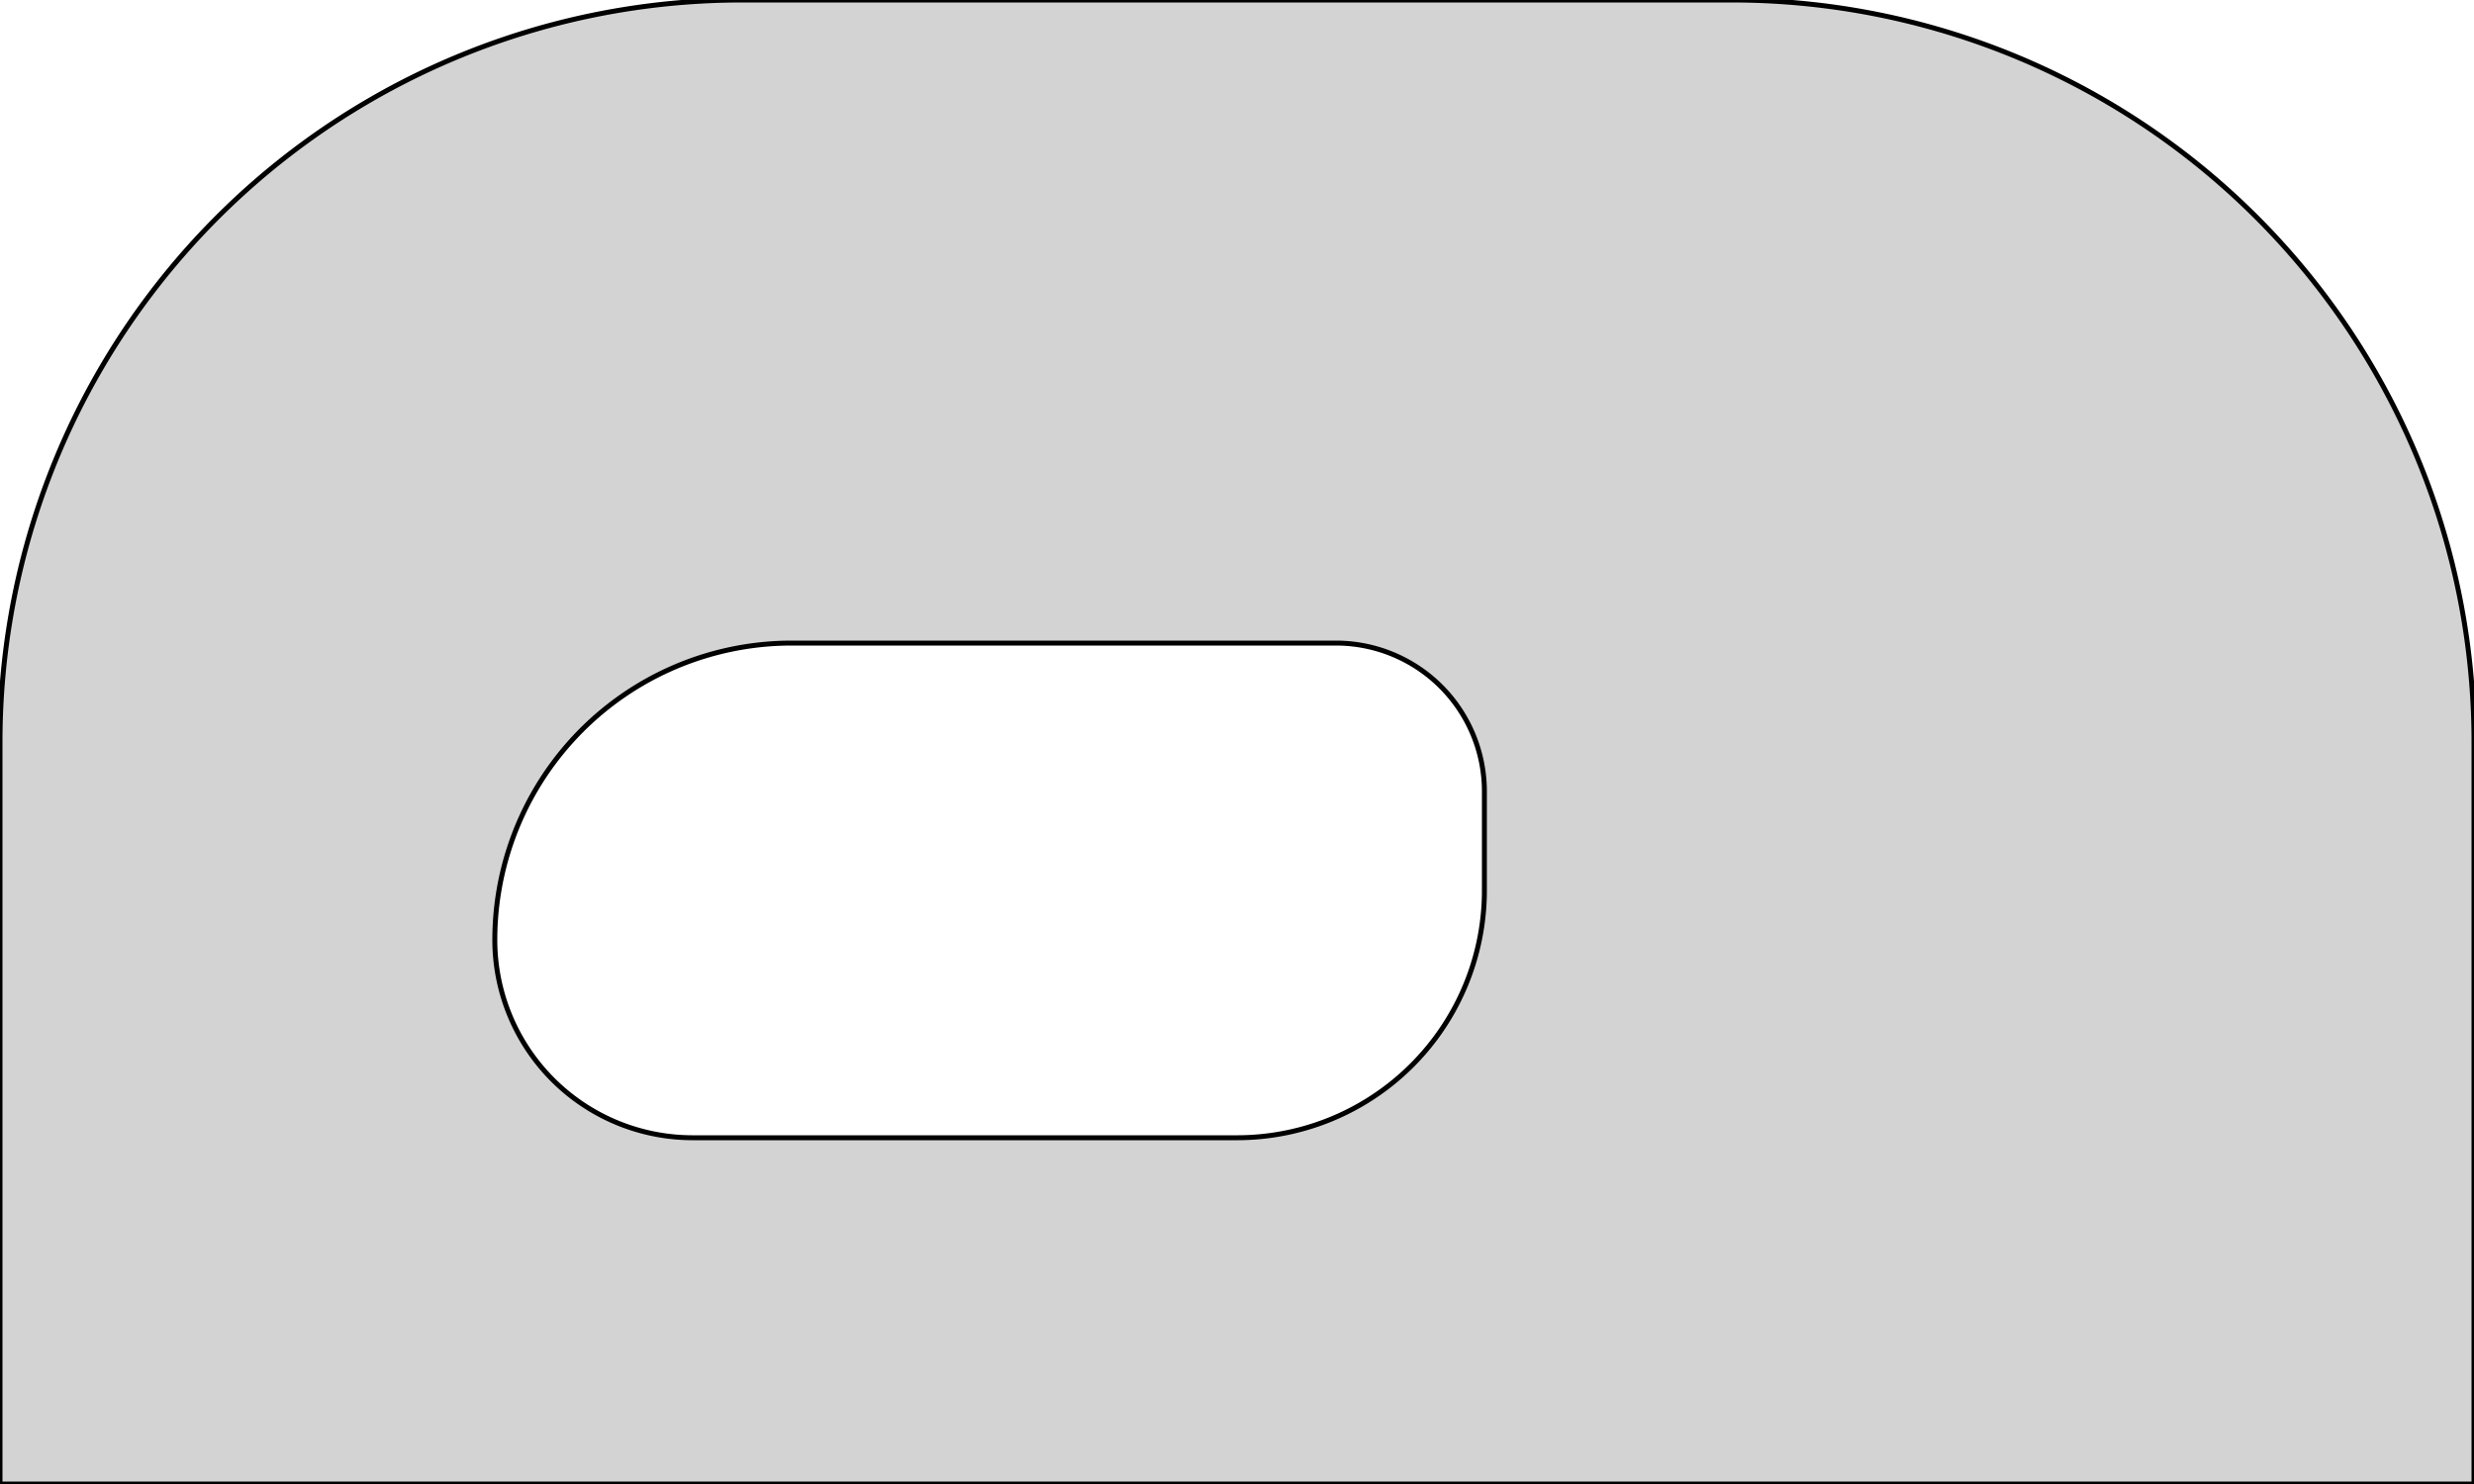 <?xml version="1.0" standalone="no"?>
<!DOCTYPE svg PUBLIC "-//W3C//DTD SVG 1.1//EN" "http://www.w3.org/Graphics/SVG/1.1/DTD/svg11.dtd">
<svg width="250mm" height="150mm" viewBox="0 -150 250 150" xmlns="http://www.w3.org/2000/svg" version="1.1">
<title>OpenSCAD Model</title>
<path d="
M 0,-0 L 250,-0 L 250,-75 L 249.998,-75.548 L 249.996,-75.775 L 249.994,-75.949
 L 249.992,-76.095 L 249.99,-76.225 L 249.988,-76.342 L 249.986,-76.449 L 249.984,-76.549 L 249.982,-76.643
 L 249.98,-76.732 L 249.978,-76.817 L 249.976,-76.897 L 249.974,-76.975 L 249.972,-77.049 L 249.97,-77.121
 L 249.968,-77.191 L 249.966,-77.258 L 249.964,-77.323 L 249.962,-77.387 L 249.96,-77.449 L 249.958,-77.51
 L 249.956,-77.569 L 249.954,-77.626 L 249.95,-77.738 L 249.946,-77.846 L 249.942,-77.949 L 249.938,-78.049
 L 249.934,-78.146 L 249.93,-78.24 L 249.926,-78.331 L 249.922,-78.42 L 249.918,-78.506 L 249.912,-78.632
 L 249.906,-78.754 L 249.9,-78.872 L 249.894,-78.986 L 249.89,-79.061 L 249.884,-79.17 L 249.878,-79.276
 L 249.872,-79.38 L 249.866,-79.481 L 249.862,-79.548 L 249.854,-79.677 L 249.846,-79.804 L 249.838,-79.927
 L 249.834,-79.987 L 249.824,-80.135 L 249.816,-80.25 L 249.806,-80.391 L 249.796,-80.528 L 249.786,-80.662
 L 249.778,-80.766 L 249.766,-80.92 L 249.754,-81.07 L 249.74,-81.24 L 249.728,-81.382 L 249.714,-81.543
 L 249.7,-81.701 L 249.684,-81.877 L 249.67,-82.028 L 249.652,-82.217 L 249.64,-82.34 L 249.622,-82.52
 L 249.612,-82.619 L 249.592,-82.812 L 249.57,-83.02 L 249.556,-83.149 L 249.532,-83.365 L 249.508,-83.577
 L 249.484,-83.783 L 249.474,-83.867 L 249.448,-84.083 L 249.42,-84.309 L 249.392,-84.531 L 249.362,-84.762
 L 249.334,-84.973 L 249.306,-85.179 L 249.278,-85.382 L 249.254,-85.552 L 249.224,-85.761 L 249.202,-85.912
 L 249.18,-86.06 L 249.16,-86.194 L 249.14,-86.325 L 249.112,-86.507 L 249.088,-86.66 L 249.062,-86.825
 L 249.034,-86.999 L 249.01,-87.146 L 248.986,-87.291 L 248.952,-87.494 L 248.934,-87.6 L 248.906,-87.763
 L 248.874,-87.947 L 248.846,-88.106 L 248.818,-88.263 L 248.79,-88.418 L 248.764,-88.56 L 248.732,-88.733
 L 248.7,-88.904 L 248.674,-89.041 L 248.64,-89.218 L 248.612,-89.362 L 248.584,-89.505 L 248.556,-89.646
 L 248.514,-89.856 L 248.478,-90.033 L 248.446,-90.188 L 248.416,-90.333 L 248.39,-90.457 L 248.344,-90.674
 L 248.314,-90.813 L 248.286,-90.942 L 248.25,-91.107 L 248.202,-91.324 L 248.178,-91.431 L 248.14,-91.599
 L 248.102,-91.766 L 248.07,-91.905 L 248.036,-92.051 L 248,-92.205 L 247.96,-92.374 L 247.932,-92.491
 L 247.902,-92.615 L 247.862,-92.78 L 247.826,-92.927 L 247.778,-93.121 L 247.736,-93.289 L 247.704,-93.415
 L 247.652,-93.62 L 247.618,-93.752 L 247.584,-93.883 L 247.544,-94.036 L 247.506,-94.18 L 247.468,-94.323
 L 247.426,-94.48 L 247.376,-94.665 L 247.334,-94.819 L 247.278,-95.022 L 247.238,-95.166 L 247.204,-95.287
 L 247.158,-95.451 L 247.11,-95.619 L 247.074,-95.745 L 247,-96 L 246.934,-96.225 L 246.898,-96.347
 L 246.862,-96.468 L 246.83,-96.574 L 246.804,-96.661 L 246.76,-96.806 L 246.718,-96.944 L 246.658,-97.139
 L 246.584,-97.377 L 246.54,-97.517 L 246.5,-97.644 L 246.46,-97.77 L 246.418,-97.901 L 246.362,-98.075
 L 246.278,-98.333 L 246.222,-98.504 L 246.14,-98.751 L 246.084,-98.918 L 246.028,-99.084 L 245.986,-99.207
 L 245.928,-99.377 L 245.844,-99.62 L 245.778,-99.809 L 245.696,-100.041 L 245.638,-100.205 L 245.596,-100.322
 L 245.548,-100.455 L 245.482,-100.638 L 245.434,-100.769 L 245.388,-100.895 L 245.316,-101.089 L 245.244,-101.283
 L 245.168,-101.485 L 245.094,-101.68 L 245.01,-101.9 L 244.932,-102.102 L 244.862,-102.282 L 244.826,-102.374
 L 244.766,-102.526 L 244.712,-102.663 L 244.652,-102.814 L 244.594,-102.958 L 244.506,-103.177 L 244.442,-103.334
 L 244.382,-103.48 L 244.306,-103.665 L 244.222,-103.867 L 244.156,-104.025 L 244.056,-104.262 L 244.022,-104.342
 L 243.974,-104.455 L 243.914,-104.595 L 243.842,-104.762 L 243.774,-104.919 L 243.66,-105.18 L 243.582,-105.356
 L 243.474,-105.599 L 243.418,-105.724 L 243.354,-105.866 L 243.27,-106.052 L 243.188,-106.231 L 243.102,-106.418
 L 243.026,-106.583 L 242.936,-106.776 L 242.848,-106.963 L 242.804,-107.056 L 242.71,-107.255 L 242.624,-107.434
 L 242.526,-107.638 L 242.432,-107.832 L 242.384,-107.93 L 242.332,-108.036 L 242.238,-108.227 L 242.138,-108.429
 L 242.082,-108.541 L 241.982,-108.74 L 241.878,-108.946 L 241.82,-109.06 L 241.768,-109.162 L 241.716,-109.263
 L 241.658,-109.376 L 241.606,-109.477 L 241.55,-109.585 L 241.496,-109.688 L 241.434,-109.807 L 241.38,-109.91
 L 241.322,-110.02 L 241.224,-110.205 L 241.138,-110.366 L 241.024,-110.579 L 240.908,-110.793 L 240.832,-110.933
 L 240.772,-111.042 L 240.652,-111.26 L 240.528,-111.484 L 240.444,-111.634 L 240.376,-111.756 L 240.304,-111.883
 L 240.178,-112.106 L 240.104,-112.235 L 239.968,-112.472 L 239.862,-112.655 L 239.744,-112.858 L 239.666,-112.991
 L 239.526,-113.228 L 239.444,-113.366 L 239.306,-113.597 L 239.21,-113.757 L 239.13,-113.889 L 239.048,-114.024
 L 238.968,-114.155 L 238.886,-114.288 L 238.804,-114.421 L 238.718,-114.56 L 238.584,-114.775 L 238.466,-114.963
 L 238.334,-115.172 L 238.206,-115.373 L 238.108,-115.526 L 238.024,-115.657 L 237.934,-115.796 L 237.844,-115.934
 L 237.738,-116.097 L 237.572,-116.349 L 237.458,-116.521 L 237.35,-116.683 L 237.248,-116.835 L 237.164,-116.96
 L 237.054,-117.122 L 236.944,-117.284 L 236.858,-117.41 L 236.744,-117.576 L 236.638,-117.729 L 236.526,-117.89
 L 236.43,-118.027 L 236.324,-118.178 L 236.214,-118.334 L 236.106,-118.486 L 235.994,-118.643 L 235.874,-118.81
 L 235.768,-118.957 L 235.656,-119.112 L 235.522,-119.295 L 235.414,-119.443 L 235.276,-119.63 L 235.158,-119.789
 L 235.048,-119.936 L 234.862,-120.183 L 234.678,-120.426 L 234.542,-120.604 L 234.406,-120.781 L 234.288,-120.934
 L 234.152,-121.109 L 234.022,-121.275 L 233.884,-121.451 L 233.742,-121.63 L 233.61,-121.796 L 233.462,-121.981
 L 233.328,-122.147 L 233.184,-122.325 L 233.048,-122.491 L 232.898,-122.674 L 232.74,-122.865 L 232.6,-123.034
 L 232.434,-123.232 L 232.298,-123.394 L 232.134,-123.587 L 231.99,-123.756 L 231.83,-123.942 L 231.676,-124.121
 L 231.492,-124.332 L 231.32,-124.528 L 231.158,-124.712 L 231.012,-124.876 L 230.842,-125.067 L 230.658,-125.271
 L 230.492,-125.454 L 230.324,-125.638 L 230.132,-125.847 L 229.968,-126.025 L 229.766,-126.241 L 229.596,-126.423
 L 229.412,-126.617 L 229.232,-126.806 L 229.044,-127.002 L 228.85,-127.203 L 228.66,-127.399 L 228.458,-127.605
 L 228.27,-127.795 L 228.114,-127.952 L 227.974,-128.092 L 227.826,-128.239 L 227.65,-128.413 L 227.438,-128.621
 L 227.24,-128.814 L 227.022,-129.025 L 226.8,-129.238 L 226.592,-129.436 L 226.378,-129.638 L 226.13,-129.87
 L 225.914,-130.071 L 225.688,-130.279 L 225.468,-130.48 L 225.216,-130.708 L 224.998,-130.903 L 224.784,-131.094
 L 224.54,-131.31 L 224.29,-131.529 L 224.034,-131.751 L 223.77,-131.978 L 223.518,-132.193 L 223.274,-132.399
 L 223.012,-132.618 L 222.74,-132.844 L 222.488,-133.051 L 222.214,-133.274 L 221.952,-133.485 L 221.686,-133.698
 L 221.404,-133.921 L 221.15,-134.12 L 221.028,-134.215 L 220.804,-134.388 L 220.562,-134.574 L 220.274,-134.794
 L 219.966,-135.025 L 219.676,-135.242 L 219.386,-135.456 L 219.108,-135.659 L 218.796,-135.884 L 218.492,-136.102
 L 218.186,-136.319 L 217.854,-136.551 L 217.546,-136.764 L 217.234,-136.978 L 216.906,-137.2 L 216.572,-137.424
 L 216.238,-137.645 L 215.916,-137.856 L 215.778,-137.946 L 215.526,-138.108 L 215.238,-138.292 L 214.88,-138.518
 L 214.75,-138.6 L 214.492,-138.76 L 214.178,-138.954 L 213.818,-139.173 L 213.46,-139.388 L 213.108,-139.597
 L 212.714,-139.828 L 212.36,-140.033 L 212.224,-140.11 L 211.94,-140.272 L 211.6,-140.463 L 211.218,-140.675
 L 210.832,-140.887 L 210.444,-141.096 L 210.062,-141.3 L 209.658,-141.512 L 209.264,-141.716 L 208.846,-141.929
 L 208.436,-142.134 L 208.02,-142.34 L 207.62,-142.535 L 207.184,-142.744 L 206.838,-142.907 L 206.666,-142.987
 L 206.3,-143.157 L 205.906,-143.336 L 205.504,-143.516 L 205.384,-143.57 L 205.054,-143.715 L 204.944,-143.763
 L 204.596,-143.914 L 204.158,-144.1 L 204.054,-144.144 L 203.718,-144.284 L 203.582,-144.34 L 203.256,-144.474
 L 202.874,-144.628 L 202.71,-144.693 L 202.324,-144.846 L 201.88,-145.018 L 201.772,-145.059 L 201.414,-145.195
 L 201.276,-145.247 L 200.884,-145.392 L 200.46,-145.546 L 200.358,-145.583 L 199.994,-145.713 L 199.86,-145.76
 L 199.514,-145.881 L 199.36,-145.934 L 198.99,-146.06 L 198.56,-146.203 L 198.416,-146.251 L 198.042,-146.373
 L 197.912,-146.415 L 197.538,-146.533 L 197.088,-146.674 L 196.916,-146.726 L 196.538,-146.841 L 196.116,-146.966
 L 195.916,-147.024 L 195.516,-147.139 L 195.414,-147.168 L 195.026,-147.277 L 194.888,-147.315 L 194.516,-147.416
 L 194.36,-147.458 L 193.99,-147.556 L 193.554,-147.669 L 193.36,-147.718 L 192.942,-147.822 L 192.804,-147.856
 L 192.404,-147.953 L 191.984,-148.052 L 191.792,-148.096 L 191.352,-148.196 L 191.222,-148.225 L 190.828,-148.311
 L 190.694,-148.34 L 190.298,-148.423 L 190.166,-148.451 L 189.764,-148.532 L 189.61,-148.563 L 189.208,-148.642
 L 188.76,-148.727 L 188.554,-148.765 L 188.126,-148.842 L 187.972,-148.87 L 187.576,-148.938 L 187.444,-148.96
 L 187.026,-149.03 L 186.888,-149.052 L 186.484,-149.116 L 186.332,-149.139 L 185.908,-149.203 L 185.804,-149.218
 L 185.374,-149.279 L 185.248,-149.297 L 184.812,-149.355 L 184.666,-149.375 L 184.256,-149.427 L 184.11,-149.445
 L 183.69,-149.495 L 183.554,-149.511 L 183.146,-149.556 L 182.998,-149.572 L 182.57,-149.617 L 182.416,-149.632
 L 182.018,-149.671 L 181.86,-149.686 L 181.442,-149.723 L 181.304,-149.735 L 180.872,-149.77 L 180.722,-149.781
 L 180.292,-149.813 L 180.166,-149.822 L 179.746,-149.85 L 179.61,-149.858 L 179.154,-149.885 L 179.026,-149.892
 L 178.596,-149.914 L 178.444,-149.921 L 178.024,-149.939 L 177.888,-149.944 L 177.462,-149.96 L 177.304,-149.965
 L 176.876,-149.977 L 176.77,-149.979 L 176.324,-149.988 L 176.194,-149.99 L 175.738,-149.996 L 175.262,-150
 L 175.066,-150 L 175,-150 L 74.69,-149.999 L 74.496,-149.998 L 74.042,-149.994 L 73.906,-149.992
 L 73.458,-149.984 L 73.304,-149.981 L 72.886,-149.97 L 72.766,-149.967 L 72.326,-149.952 L 72.188,-149.947
 L 71.736,-149.929 L 71.582,-149.922 L 71.182,-149.903 L 71.026,-149.895 L 70.594,-149.87 L 70.472,-149.863
 L 70.05,-149.836 L 69.888,-149.826 L 69.462,-149.795 L 69.304,-149.783 L 68.898,-149.751 L 68.77,-149.741
 L 68.322,-149.702 L 68.19,-149.69 L 67.772,-149.651 L 67.63,-149.637 L 67.202,-149.594 L 67.054,-149.578
 L 66.628,-149.531 L 66.498,-149.517 L 66.08,-149.468 L 65.944,-149.451 L 65.526,-149.399 L 65.408,-149.384
 L 64.96,-149.325 L 64.804,-149.304 L 64.41,-149.249 L 64.276,-149.229 L 63.844,-149.166 L 63.694,-149.143
 L 63.296,-149.081 L 63.166,-149.06 L 62.746,-148.992 L 62.61,-148.969 L 62.208,-148.901 L 62.054,-148.874
 L 61.654,-148.803 L 61.498,-148.775 L 61.124,-148.705 L 60.972,-148.676 L 60.578,-148.6 L 60.442,-148.574
 L 60.034,-148.492 L 59.91,-148.466 L 59.498,-148.38 L 59.36,-148.351 L 58.962,-148.265 L 58.832,-148.237
 L 58.43,-148.147 L 58.302,-148.118 L 57.88,-148.02 L 57.774,-147.995 L 57.358,-147.896 L 57.222,-147.862
 L 56.842,-147.769 L 56.694,-147.732 L 56.32,-147.636 L 56.216,-147.61 L 55.798,-147.5 L 55.666,-147.465
 L 55.292,-147.364 L 55.166,-147.33 L 54.786,-147.225 L 54.662,-147.19 L 54.276,-147.08 L 54.138,-147.04
 L 53.76,-146.93 L 53.32,-146.798 L 53.16,-146.75 L 52.77,-146.63 L 52.638,-146.589 L 52.276,-146.475
 L 52.138,-146.431 L 51.766,-146.31 L 51.66,-146.276 L 51.276,-146.149 L 51.166,-146.112 L 50.8,-145.988
 L 50.694,-145.952 L 50.302,-145.817 L 50.194,-145.779 L 49.822,-145.647 L 49.722,-145.612 L 49.344,-145.475
 L 49.244,-145.439 L 48.882,-145.305 L 48.748,-145.255 L 48.404,-145.126 L 48.304,-145.088 L 47.932,-144.945
 L 47.832,-144.906 L 47.488,-144.772 L 47.36,-144.721 L 47.012,-144.582 L 46.916,-144.543 L 46.566,-144.401
 L 46.444,-144.351 L 46.104,-144.21 L 45.998,-144.166 L 45.656,-144.021 L 45.554,-143.978 L 45.214,-143.832
 L 45.11,-143.787 L 44.794,-143.648 L 44.686,-143.601 L 44.356,-143.454 L 44.222,-143.394 L 43.908,-143.252
 L 43.552,-143.088 L 43.41,-143.023 L 43.052,-142.855 L 42.944,-142.804 L 42.632,-142.656 L 42.55,-142.617
 L 42.206,-142.45 L 42.11,-142.404 L 41.794,-142.249 L 41.692,-142.198 L 41.398,-142.052 L 41.276,-141.99
 L 40.984,-141.842 L 40.626,-141.659 L 40.498,-141.593 L 40.182,-141.428 L 40.082,-141.376 L 39.788,-141.22
 L 39.466,-141.048 L 39.33,-140.975 L 38.992,-140.791 L 38.916,-140.749 L 38.634,-140.594 L 38.526,-140.534
 L 38.244,-140.376 L 38.166,-140.332 L 37.87,-140.164 L 37.776,-140.11 L 37.494,-139.948 L 37.414,-139.902
 L 37.108,-139.724 L 36.758,-139.518 L 36.666,-139.463 L 36.38,-139.292 L 36.304,-139.247 L 36.038,-139.086
 L 35.944,-139.028 L 35.692,-138.874 L 35.582,-138.806 L 35.324,-138.646 L 35.248,-138.599 L 34.968,-138.423
 L 34.634,-138.211 L 34.554,-138.159 L 34.294,-137.992 L 34.222,-137.946 L 33.964,-137.778 L 33.886,-137.727
 L 33.626,-137.556 L 33.554,-137.508 L 33.288,-137.331 L 33.222,-137.286 L 32.958,-137.109 L 32.638,-136.891
 L 32.376,-136.711 L 32.248,-136.622 L 32.01,-136.456 L 31.94,-136.407 L 31.692,-136.232 L 31.386,-136.015
 L 31.304,-135.956 L 31.072,-135.789 L 30.768,-135.568 L 30.47,-135.35 L 30.178,-135.133 L 30.11,-135.082
 L 29.876,-134.907 L 29.578,-134.681 L 29.298,-134.467 L 29.014,-134.248 L 28.738,-134.032 L 28.466,-133.818
 L 28.388,-133.756 L 28.16,-133.575 L 27.916,-133.379 L 27.638,-133.154 L 27.386,-132.947 L 27.126,-132.733
 L 27.054,-132.673 L 26.846,-132.499 L 26.604,-132.296 L 26.358,-132.087 L 26.098,-131.865 L 25.858,-131.657
 L 25.606,-131.438 L 25.352,-131.215 L 25.124,-131.012 L 24.882,-130.796 L 24.648,-130.585 L 24.43,-130.387
 L 24.192,-130.168 L 23.968,-129.961 L 23.74,-129.749 L 23.522,-129.544 L 23.304,-129.337 L 23.076,-129.119
 L 22.882,-128.932 L 22.662,-128.719 L 22.456,-128.518 L 22.236,-128.301 L 22.042,-128.108 L 21.83,-127.896
 L 21.636,-127.7 L 21.444,-127.505 L 21.246,-127.302 L 21.048,-127.098 L 20.856,-126.898 L 20.662,-126.695
 L 20.472,-126.495 L 20.298,-126.31 L 20.104,-126.102 L 19.94,-125.925 L 19.762,-125.732 L 19.582,-125.536
 L 19.412,-125.349 L 19.24,-125.158 L 19.054,-124.95 L 18.906,-124.784 L 18.722,-124.576 L 18.57,-124.403
 L 18.406,-124.215 L 18.242,-124.026 L 18.076,-123.833 L 17.94,-123.674 L 17.776,-123.481 L 17.622,-123.299
 L 17.47,-123.118 L 17.322,-122.94 L 17.164,-122.749 L 17.012,-122.565 L 16.884,-122.408 L 16.734,-122.224
 L 16.596,-122.053 L 16.438,-121.856 L 16.302,-121.686 L 16.158,-121.504 L 16.026,-121.336 L 15.888,-121.16
 L 15.76,-120.996 L 15.63,-120.828 L 15.49,-120.646 L 15.38,-120.502 L 15.248,-120.329 L 15.126,-120.168
 L 14.998,-119.997 L 14.88,-119.84 L 14.74,-119.651 L 14.638,-119.513 L 14.512,-119.342 L 14.386,-119.169
 L 14.276,-119.018 L 14.166,-118.866 L 14.046,-118.699 L 13.934,-118.542 L 13.83,-118.396 L 13.72,-118.241
 L 13.61,-118.084 L 13.49,-117.913 L 13.388,-117.766 L 13.272,-117.599 L 13.18,-117.465 L 13.082,-117.322
 L 12.966,-117.152 L 12.882,-117.028 L 12.77,-116.862 L 12.662,-116.701 L 12.574,-116.569 L 12.472,-116.416
 L 12.386,-116.285 L 12.292,-116.143 L 12.186,-115.98 L 12.102,-115.851 L 12.018,-115.722 L 11.912,-115.557
 L 11.83,-115.43 L 11.744,-115.295 L 11.654,-115.153 L 11.57,-115.02 L 11.472,-114.865 L 11.382,-114.721
 L 11.302,-114.592 L 11.222,-114.463 L 11.136,-114.324 L 11.054,-114.191 L 10.97,-114.053 L 10.888,-113.919
 L 10.804,-113.78 L 10.742,-113.677 L 10.662,-113.544 L 10.58,-113.407 L 10.498,-113.269 L 10.356,-113.028
 L 10.276,-112.892 L 10.19,-112.745 L 10.138,-112.655 L 10.054,-112.51 L 9.928,-112.291 L 9.854,-112.162
 L 9.774,-112.021 L 9.714,-111.915 L 9.638,-111.781 L 9.578,-111.674 L 9.438,-111.423 L 9.38,-111.318
 L 9.304,-111.181 L 9.248,-111.079 L 9.188,-110.969 L 9.128,-110.859 L 9.054,-110.723 L 8.944,-110.519
 L 8.88,-110.4 L 8.824,-110.295 L 8.706,-110.073 L 8.638,-109.944 L 8.582,-109.837 L 8.526,-109.73
 L 8.472,-109.627 L 8.416,-109.519 L 8.36,-109.411 L 8.304,-109.302 L 8.248,-109.193 L 8.194,-109.088
 L 8.138,-108.978 L 8.046,-108.796 L 7.992,-108.689 L 7.936,-108.577 L 7.886,-108.477 L 7.83,-108.365
 L 7.776,-108.256 L 7.686,-108.073 L 7.636,-107.971 L 7.582,-107.861 L 7.492,-107.675 L 7.44,-107.568
 L 7.356,-107.393 L 7.304,-107.284 L 7.218,-107.103 L 7.166,-106.993 L 7.128,-106.912 L 7.082,-106.814
 L 6.992,-106.621 L 6.916,-106.457 L 6.826,-106.262 L 6.746,-106.087 L 6.666,-105.911 L 6.582,-105.724
 L 6.512,-105.568 L 6.436,-105.397 L 6.388,-105.288 L 6.354,-105.211 L 6.276,-105.034 L 6.246,-104.965
 L 6.178,-104.808 L 6.102,-104.632 L 6.026,-104.455 L 5.998,-104.389 L 5.932,-104.234 L 5.86,-104.063
 L 5.798,-103.915 L 5.702,-103.684 L 5.666,-103.597 L 5.638,-103.529 L 5.606,-103.451 L 5.572,-103.368
 L 5.514,-103.226 L 5.428,-103.013 L 5.36,-102.844 L 5.304,-102.703 L 5.274,-102.628 L 5.22,-102.491
 L 5.192,-102.42 L 5.11,-102.21 L 5.05,-102.055 L 4.998,-101.921 L 4.912,-101.696 L 4.848,-101.527
 L 4.796,-101.389 L 4.772,-101.325 L 4.722,-101.192 L 4.646,-100.987 L 4.6,-100.862 L 4.554,-100.736
 L 4.51,-100.616 L 4.462,-100.483 L 4.416,-100.355 L 4.376,-100.244 L 4.332,-100.12 L 4.27,-99.945
 L 4.208,-99.769 L 4.188,-99.712 L 4.128,-99.539 L 4.082,-99.406 L 4.048,-99.307 L 3.99,-99.137
 L 3.932,-98.965 L 3.878,-98.805 L 3.822,-98.637 L 3.768,-98.473 L 3.682,-98.211 L 3.63,-98.05
 L 3.6,-97.957 L 3.566,-97.851 L 3.506,-97.663 L 3.472,-97.555 L 3.442,-97.46 L 3.382,-97.268
 L 3.35,-97.165 L 3.304,-97.016 L 3.262,-96.878 L 3.236,-96.793 L 3.21,-96.707 L 3.182,-96.614
 L 3.138,-96.468 L 3.082,-96.279 L 3.024,-96.082 L 2.97,-95.897 L 2.936,-95.779 L 2.9,-95.654
 L 2.876,-95.57 L 2.852,-95.486 L 2.83,-95.408 L 2.796,-95.287 L 2.774,-95.209 L 2.716,-95.001
 L 2.674,-94.848 L 2.634,-94.702 L 2.602,-94.584 L 2.554,-94.406 L 2.512,-94.248 L 2.484,-94.142
 L 2.466,-94.074 L 2.436,-93.96 L 2.4,-93.821 L 2.356,-93.651 L 2.33,-93.549 L 2.304,-93.447
 L 2.27,-93.312 L 2.236,-93.177 L 2.206,-93.056 L 2.182,-92.959 L 2.158,-92.862 L 2.128,-92.739
 L 2.106,-92.648 L 2.076,-92.524 L 2.048,-92.407 L 2.02,-92.289 L 1.992,-92.171 L 1.964,-92.051
 L 1.938,-91.939 L 1.912,-91.827 L 1.88,-91.687 L 1.842,-91.52 L 1.812,-91.386 L 1.772,-91.207
 L 1.748,-91.098 L 1.72,-90.97 L 1.692,-90.841 L 1.666,-90.72 L 1.63,-90.551 L 1.6,-90.409
 L 1.58,-90.314 L 1.546,-90.15 L 1.514,-89.994 L 1.478,-89.816 L 1.44,-89.626 L 1.41,-89.475
 L 1.382,-89.331 L 1.354,-89.187 L 1.332,-89.072 L 1.304,-88.925 L 1.284,-88.819 L 1.258,-88.679
 L 1.242,-88.593 L 1.222,-88.484 L 1.192,-88.318 L 1.166,-88.174 L 1.134,-87.993 L 1.11,-87.856
 L 1.082,-87.694 L 1.052,-87.518 L 1.024,-87.351 L 0.994,-87.17 L 0.97,-87.023 L 0.942,-86.85
 L 0.916,-86.686 L 0.884,-86.481 L 0.858,-86.312 L 0.832,-86.14 L 0.802,-85.939 L 0.768,-85.706
 L 0.744,-85.538 L 0.714,-85.324 L 0.682,-85.091 L 0.654,-84.883 L 0.626,-84.67 L 0.6,-84.468
 L 0.574,-84.261 L 0.552,-84.083 L 0.526,-83.867 L 0.504,-83.68 L 0.484,-83.507 L 0.464,-83.33
 L 0.444,-83.149 L 0.424,-82.964 L 0.406,-82.793 L 0.388,-82.619 L 0.37,-82.441 L 0.354,-82.278
 L 0.338,-82.112 L 0.324,-81.964 L 0.31,-81.812 L 0.298,-81.679 L 0.284,-81.521 L 0.272,-81.382
 L 0.26,-81.24 L 0.248,-81.094 L 0.236,-80.945 L 0.226,-80.818 L 0.218,-80.714 L 0.208,-80.582
 L 0.198,-80.446 L 0.19,-80.335 L 0.182,-80.222 L 0.174,-80.106 L 0.166,-79.987 L 0.158,-79.866
 L 0.15,-79.741 L 0.142,-79.613 L 0.136,-79.515 L 0.13,-79.414 L 0.124,-79.311 L 0.118,-79.206
 L 0.11,-79.061 L 0.104,-78.948 L 0.098,-78.833 L 0.092,-78.714 L 0.088,-78.632 L 0.082,-78.506
 L 0.078,-78.42 L 0.074,-78.331 L 0.07,-78.24 L 0.066,-78.146 L 0.062,-78.049 L 0.058,-77.949
 L 0.054,-77.846 L 0.05,-77.738 L 0.046,-77.626 L 0.044,-77.569 L 0.042,-77.51 L 0.04,-77.449
 L 0.038,-77.387 L 0.036,-77.323 L 0.034,-77.258 L 0.032,-77.191 L 0.03,-77.121 L 0.028,-77.049
 L 0.026,-76.975 L 0.024,-76.897 L 0.022,-76.817 L 0.02,-76.732 L 0.018,-76.643 L 0.016,-76.549
 L 0.014,-76.449 L 0.012,-76.342 L 0.01,-76.225 L 0.008,-76.095 L 0.006,-75.949 L 0.004,-75.775
 L 0.002,-75.548 L 0,-75 z
M 50,-55 L 50.002,-55.346 L 50.004,-55.49 L 50.006,-55.6 L 50.008,-55.693 L 50.01,-55.775
 L 50.012,-55.848 L 50.014,-55.916 L 50.016,-55.98 L 50.018,-56.039 L 50.02,-56.095 L 50.022,-56.149
 L 50.024,-56.2 L 50.026,-56.249 L 50.028,-56.296 L 50.03,-56.341 L 50.032,-56.385 L 50.034,-56.428
 L 50.036,-56.469 L 50.038,-56.51 L 50.04,-56.549 L 50.042,-56.587 L 50.044,-56.624 L 50.046,-56.661
 L 50.05,-56.731 L 50.054,-56.799 L 50.058,-56.865 L 50.062,-56.928 L 50.066,-56.989 L 50.07,-57.048
 L 50.074,-57.106 L 50.078,-57.162 L 50.082,-57.217 L 50.088,-57.296 L 50.092,-57.348 L 50.098,-57.423
 L 50.104,-57.496 L 50.11,-57.567 L 50.118,-57.658 L 50.124,-57.725 L 50.13,-57.79 L 50.136,-57.853
 L 50.142,-57.915 L 50.15,-57.996 L 50.158,-58.075 L 50.166,-58.152 L 50.176,-58.245 L 50.184,-58.318
 L 50.192,-58.389 L 50.2,-58.458 L 50.21,-58.543 L 50.22,-58.627 L 50.23,-58.708 L 50.242,-58.803
 L 50.252,-58.88 L 50.264,-58.971 L 50.276,-59.06 L 50.288,-59.147 L 50.302,-59.246 L 50.316,-59.343
 L 50.332,-59.451 L 50.35,-59.569 L 50.364,-59.659 L 50.38,-59.76 L 50.396,-59.858 L 50.416,-59.979
 L 50.438,-60.108 L 50.456,-60.211 L 50.476,-60.323 L 50.498,-60.444 L 50.522,-60.572 L 50.544,-60.687
 L 50.568,-60.81 L 50.592,-60.93 L 50.618,-61.058 L 50.644,-61.183 L 50.666,-61.286 L 50.686,-61.379
 L 50.714,-61.506 L 50.728,-61.569 L 50.748,-61.657 L 50.77,-61.753 L 50.798,-61.873 L 50.814,-61.941
 L 50.832,-62.016 L 50.84,-62.049 L 50.86,-62.132 L 50.888,-62.245 L 50.916,-62.357 L 50.94,-62.451
 L 50.968,-62.559 L 50.998,-62.674 L 51.018,-62.749 L 51.034,-62.808 L 51.05,-62.867 L 51.08,-62.977
 L 51.11,-63.085 L 51.138,-63.184 L 51.162,-63.269 L 51.19,-63.366 L 51.21,-63.434 L 51.23,-63.502
 L 51.258,-63.596 L 51.274,-63.65 L 51.302,-63.742 L 51.322,-63.807 L 51.354,-63.911 L 51.384,-64.007
 L 51.416,-64.108 L 51.466,-64.263 L 51.496,-64.355 L 51.524,-64.44 L 51.552,-64.524 L 51.582,-64.613
 L 51.61,-64.696 L 51.636,-64.772 L 51.658,-64.835 L 51.682,-64.904 L 51.716,-65.001 L 51.744,-65.08
 L 51.776,-65.169 L 51.804,-65.246 L 51.832,-65.323 L 51.86,-65.399 L 51.888,-65.475 L 51.93,-65.587
 L 51.96,-65.666 L 51.99,-65.744 L 52.022,-65.827 L 52.046,-65.889 L 52.064,-65.935 L 52.11,-66.052
 L 52.156,-66.167 L 52.194,-66.262 L 52.216,-66.316 L 52.268,-66.443 L 52.294,-66.505 L 52.332,-66.597
 L 52.358,-66.659 L 52.388,-66.729 L 52.414,-66.79 L 52.444,-66.86 L 52.486,-66.957 L 52.514,-67.022
 L 52.544,-67.09 L 52.574,-67.158 L 52.606,-67.23 L 52.62,-67.261 L 52.666,-67.363 L 52.718,-67.478
 L 52.732,-67.508 L 52.768,-67.586 L 52.802,-67.66 L 52.818,-67.694 L 52.868,-67.801 L 52.908,-67.885
 L 52.944,-67.96 L 52.962,-67.998 L 52.978,-68.031 L 53.04,-68.159 L 53.076,-68.233 L 53.094,-68.269
 L 53.138,-68.358 L 53.156,-68.394 L 53.194,-68.47 L 53.238,-68.557 L 53.262,-68.604 L 53.304,-68.687
 L 53.326,-68.729 L 53.346,-68.768 L 53.388,-68.849 L 53.416,-68.903 L 53.436,-68.941 L 53.458,-68.983
 L 53.508,-69.077 L 53.554,-69.164 L 53.578,-69.208 L 53.602,-69.253 L 53.628,-69.301 L 53.656,-69.353
 L 53.704,-69.44 L 53.748,-69.52 L 53.804,-69.621 L 53.832,-69.671 L 53.858,-69.717 L 53.888,-69.77
 L 53.916,-69.82 L 53.94,-69.862 L 53.998,-69.963 L 54.026,-70.012 L 54.054,-70.06 L 54.082,-70.108
 L 54.138,-70.204 L 54.206,-70.319 L 54.264,-70.416 L 54.294,-70.466 L 54.33,-70.526 L 54.388,-70.621
 L 54.428,-70.687 L 54.46,-70.739 L 54.494,-70.794 L 54.526,-70.845 L 54.554,-70.89 L 54.624,-71.002
 L 54.66,-71.059 L 54.694,-71.112 L 54.734,-71.175 L 54.772,-71.234 L 54.802,-71.281 L 54.85,-71.355
 L 54.924,-71.468 L 54.996,-71.577 L 55.07,-71.688 L 55.11,-71.748 L 55.194,-71.872 L 55.272,-71.986
 L 55.318,-72.053 L 55.354,-72.105 L 55.408,-72.182 L 55.488,-72.296 L 55.526,-72.35 L 55.578,-72.423
 L 55.622,-72.485 L 55.666,-72.546 L 55.716,-72.615 L 55.748,-72.659 L 55.804,-72.736 L 55.856,-72.806
 L 55.944,-72.925 L 55.998,-72.997 L 56.044,-73.058 L 56.106,-73.141 L 56.194,-73.256 L 56.248,-73.326
 L 56.3,-73.393 L 56.356,-73.465 L 56.41,-73.534 L 56.462,-73.6 L 56.518,-73.671 L 56.58,-73.748
 L 56.632,-73.813 L 56.694,-73.89 L 56.742,-73.949 L 56.8,-74.02 L 56.858,-74.091 L 56.916,-74.161
 L 56.986,-74.245 L 57.042,-74.311 L 57.102,-74.382 L 57.15,-74.439 L 57.232,-74.535 L 57.298,-74.612
 L 57.356,-74.679 L 57.432,-74.766 L 57.49,-74.832 L 57.546,-74.895 L 57.62,-74.978 L 57.688,-75.054
 L 57.76,-75.134 L 57.826,-75.207 L 57.902,-75.29 L 57.964,-75.357 L 58.044,-75.443 L 58.122,-75.527
 L 58.19,-75.599 L 58.268,-75.681 L 58.318,-75.734 L 58.41,-75.83 L 58.494,-75.916 L 58.576,-76
 L 58.658,-76.084 L 58.732,-76.158 L 58.814,-76.24 L 58.9,-76.326 L 58.986,-76.411 L 59.054,-76.477
 L 59.154,-76.574 L 59.234,-76.651 L 59.322,-76.735 L 59.406,-76.815 L 59.498,-76.901 L 59.578,-76.976
 L 59.682,-77.072 L 59.768,-77.151 L 59.852,-77.227 L 59.938,-77.305 L 60.048,-77.403 L 60.15,-77.494
 L 60.24,-77.573 L 60.332,-77.653 L 60.44,-77.747 L 60.544,-77.836 L 60.636,-77.914 L 60.744,-78.004
 L 60.848,-78.091 L 60.954,-78.179 L 61.05,-78.257 L 61.164,-78.35 L 61.27,-78.435 L 61.382,-78.524
 L 61.494,-78.612 L 61.604,-78.698 L 61.716,-78.784 L 61.83,-78.872 L 61.94,-78.955 L 62.064,-79.048
 L 62.192,-79.143 L 62.302,-79.224 L 62.43,-79.317 L 62.55,-79.403 L 62.666,-79.485 L 62.776,-79.563
 L 62.826,-79.598 L 62.932,-79.671 L 63.054,-79.755 L 63.18,-79.841 L 63.312,-79.93 L 63.44,-80.015
 L 63.574,-80.103 L 63.714,-80.195 L 63.846,-80.279 L 63.988,-80.37 L 64.132,-80.46 L 64.268,-80.544
 L 64.416,-80.635 L 64.552,-80.717 L 64.666,-80.785 L 64.72,-80.817 L 64.854,-80.896 L 64.994,-80.977
 L 65.11,-81.044 L 65.166,-81.076 L 65.3,-81.152 L 65.416,-81.216 L 65.47,-81.246 L 65.622,-81.33
 L 65.76,-81.405 L 65.884,-81.472 L 65.936,-81.499 L 66.072,-81.571 L 66.22,-81.648 L 66.384,-81.732
 L 66.526,-81.804 L 66.578,-81.83 L 66.718,-81.9 L 66.854,-81.966 L 66.912,-81.995 L 67.052,-82.062
 L 67.22,-82.142 L 67.386,-82.219 L 67.554,-82.296 L 67.694,-82.36 L 67.762,-82.39 L 67.912,-82.457
 L 68.054,-82.519 L 68.106,-82.541 L 68.268,-82.611 L 68.41,-82.671 L 68.47,-82.696 L 68.622,-82.759
 L 68.776,-82.821 L 68.814,-82.837 L 68.944,-82.888 L 69.016,-82.917 L 69.176,-82.979 L 69.322,-83.035
 L 69.386,-83.06 L 69.548,-83.12 L 69.694,-83.174 L 69.748,-83.194 L 69.888,-83.244 L 69.934,-83.261
 L 70.082,-83.313 L 70.124,-83.328 L 70.276,-83.38 L 70.344,-83.403 L 70.51,-83.459 L 70.666,-83.511
 L 70.714,-83.527 L 70.86,-83.574 L 70.914,-83.591 L 71.074,-83.641 L 71.138,-83.661 L 71.298,-83.71
 L 71.47,-83.762 L 71.506,-83.772 L 71.664,-83.819 L 71.706,-83.831 L 71.86,-83.875 L 71.942,-83.898
 L 72.108,-83.943 L 72.272,-83.987 L 72.352,-84.009 L 72.524,-84.054 L 72.694,-84.097 L 72.738,-84.108
 L 72.908,-84.15 L 72.954,-84.161 L 73.11,-84.198 L 73.19,-84.217 L 73.384,-84.261 L 73.58,-84.305
 L 73.748,-84.341 L 73.822,-84.357 L 74.008,-84.395 L 74.188,-84.432 L 74.268,-84.447 L 74.44,-84.48
 L 74.61,-84.512 L 74.7,-84.528 L 74.888,-84.561 L 75.05,-84.589 L 75.102,-84.597 L 75.27,-84.625
 L 75.322,-84.633 L 75.494,-84.66 L 75.566,-84.671 L 75.764,-84.699 L 75.944,-84.725 L 75.984,-84.73
 L 76.166,-84.754 L 76.248,-84.764 L 76.426,-84.786 L 76.61,-84.808 L 76.654,-84.813 L 76.832,-84.832
 L 76.876,-84.837 L 77.054,-84.855 L 77.132,-84.863 L 77.328,-84.881 L 77.498,-84.895 L 77.568,-84.901
 L 77.742,-84.915 L 77.816,-84.92 L 78.008,-84.934 L 78.194,-84.946 L 78.244,-84.949 L 78.416,-84.958
 L 78.508,-84.963 L 78.694,-84.972 L 78.886,-84.979 L 78.956,-84.982 L 79.154,-84.988 L 79.332,-84.993
 L 79.422,-84.994 L 79.608,-84.997 L 79.804,-84.999 L 79.872,-85 L 135,-85 L 135.03,-85
 L 135.13,-84.999 L 135.16,-84.999 L 135.262,-84.998 L 135.356,-84.996 L 135.388,-84.995 L 135.492,-84.992
 L 135.582,-84.989 L 135.624,-84.987 L 135.718,-84.983 L 135.82,-84.978 L 135.856,-84.976 L 135.958,-84.969
 L 136.062,-84.962 L 136.16,-84.955 L 136.272,-84.946 L 136.378,-84.937 L 136.416,-84.933 L 136.512,-84.924
 L 136.61,-84.913 L 136.648,-84.909 L 136.738,-84.899 L 136.824,-84.889 L 136.874,-84.882 L 136.958,-84.872
 L 137.054,-84.859 L 137.094,-84.853 L 137.178,-84.841 L 137.272,-84.827 L 137.31,-84.821 L 137.41,-84.805
 L 137.52,-84.787 L 137.644,-84.765 L 137.728,-84.75 L 137.844,-84.728 L 137.954,-84.706 L 138.048,-84.687
 L 138.164,-84.662 L 138.274,-84.638 L 138.372,-84.616 L 138.464,-84.594 L 138.504,-84.585 L 138.592,-84.564
 L 138.69,-84.539 L 138.794,-84.512 L 138.898,-84.485 L 139.006,-84.455 L 139.108,-84.427 L 139.21,-84.397
 L 139.3,-84.371 L 139.402,-84.34 L 139.51,-84.306 L 139.608,-84.275 L 139.714,-84.24 L 139.818,-84.205
 L 139.906,-84.175 L 140.01,-84.139 L 140.104,-84.105 L 140.2,-84.07 L 140.274,-84.042 L 140.374,-84.004
 L 140.47,-83.967 L 140.56,-83.931 L 140.656,-83.893 L 140.742,-83.858 L 140.828,-83.822 L 140.912,-83.786
 L 141.008,-83.744 L 141.082,-83.712 L 141.18,-83.668 L 141.268,-83.628 L 141.354,-83.588 L 141.438,-83.548
 L 141.522,-83.508 L 141.604,-83.468 L 141.684,-83.428 L 141.77,-83.385 L 141.854,-83.343 L 141.932,-83.302
 L 142.01,-83.261 L 142.092,-83.218 L 142.16,-83.181 L 142.242,-83.136 L 142.32,-83.093 L 142.398,-83.049
 L 142.466,-83.01 L 142.536,-82.969 L 142.602,-82.931 L 142.69,-82.879 L 142.758,-82.838 L 142.824,-82.798
 L 142.896,-82.754 L 142.968,-82.709 L 143.04,-82.663 L 143.104,-82.622 L 143.18,-82.573 L 143.244,-82.531
 L 143.318,-82.482 L 143.378,-82.442 L 143.442,-82.399 L 143.508,-82.354 L 143.566,-82.314 L 143.63,-82.269
 L 143.686,-82.229 L 143.748,-82.185 L 143.816,-82.136 L 143.872,-82.095 L 143.938,-82.046 L 143.99,-82.007
 L 144.054,-81.959 L 144.11,-81.917 L 144.164,-81.875 L 144.23,-81.824 L 144.276,-81.788 L 144.34,-81.737
 L 144.388,-81.699 L 144.442,-81.655 L 144.498,-81.61 L 144.554,-81.564 L 144.602,-81.524 L 144.662,-81.474
 L 144.748,-81.401 L 144.804,-81.353 L 144.85,-81.313 L 144.9,-81.269 L 144.954,-81.221 L 144.996,-81.184
 L 145.056,-81.13 L 145.136,-81.057 L 145.182,-81.015 L 145.238,-80.963 L 145.316,-80.889 L 145.36,-80.848
 L 145.404,-80.805 L 145.444,-80.767 L 145.486,-80.726 L 145.538,-80.675 L 145.61,-80.603 L 145.654,-80.559
 L 145.696,-80.516 L 145.77,-80.441 L 145.804,-80.406 L 145.85,-80.358 L 145.896,-80.309 L 145.96,-80.241
 L 145.998,-80.2 L 146.034,-80.161 L 146.102,-80.087 L 146.138,-80.047 L 146.166,-80.016 L 146.204,-79.974
 L 146.24,-79.933 L 146.302,-79.862 L 146.34,-79.819 L 146.402,-79.746 L 146.43,-79.714 L 146.462,-79.676
 L 146.5,-79.631 L 146.554,-79.566 L 146.582,-79.532 L 146.612,-79.495 L 146.674,-79.419 L 146.724,-79.357
 L 146.776,-79.291 L 146.832,-79.22 L 146.86,-79.184 L 146.886,-79.15 L 146.912,-79.116 L 146.946,-79.072
 L 146.988,-79.016 L 147.01,-78.987 L 147.042,-78.944 L 147.088,-78.882 L 147.14,-78.81 L 147.176,-78.76
 L 147.224,-78.693 L 147.266,-78.634 L 147.294,-78.594 L 147.352,-78.51 L 147.376,-78.475 L 147.432,-78.393
 L 147.472,-78.334 L 147.514,-78.27 L 147.556,-78.207 L 147.59,-78.154 L 147.624,-78.102 L 147.664,-78.039
 L 147.696,-77.988 L 147.732,-77.931 L 147.764,-77.879 L 147.796,-77.827 L 147.846,-77.745 L 147.874,-77.698
 L 147.906,-77.644 L 147.952,-77.566 L 147.982,-77.514 L 148.022,-77.445 L 148.056,-77.385 L 148.078,-77.346
 L 148.104,-77.3 L 148.132,-77.249 L 148.158,-77.202 L 148.196,-77.132 L 148.224,-77.08 L 148.254,-77.024
 L 148.29,-76.955 L 148.314,-76.909 L 148.334,-76.871 L 148.362,-76.816 L 148.378,-76.784 L 148.408,-76.725
 L 148.438,-76.665 L 148.47,-76.6 L 148.488,-76.563 L 148.516,-76.505 L 148.546,-76.442 L 148.562,-76.409
 L 148.588,-76.353 L 148.622,-76.28 L 148.656,-76.206 L 148.68,-76.153 L 148.702,-76.104 L 148.732,-76.036
 L 148.764,-75.963 L 148.786,-75.912 L 148.812,-75.85 L 148.834,-75.798 L 148.852,-75.755 L 148.872,-75.707
 L 148.89,-75.663 L 148.926,-75.574 L 148.944,-75.528 L 148.966,-75.473 L 148.984,-75.427 L 149,-75.385
 L 149.028,-75.312 L 149.05,-75.253 L 149.07,-75.2 L 149.088,-75.151 L 149.108,-75.096 L 149.12,-75.062
 L 149.134,-75.023 L 149.154,-74.966 L 149.174,-74.909 L 149.196,-74.845 L 149.214,-74.792 L 149.232,-74.738
 L 149.25,-74.684 L 149.27,-74.623 L 149.292,-74.554 L 149.312,-74.491 L 149.334,-74.42 L 149.354,-74.355
 L 149.368,-74.308 L 149.384,-74.254 L 149.396,-74.214 L 149.416,-74.145 L 149.43,-74.096 L 149.446,-74.039
 L 149.456,-74.003 L 149.474,-73.937 L 149.486,-73.893 L 149.5,-73.841 L 149.516,-73.78 L 149.528,-73.733
 L 149.542,-73.678 L 149.552,-73.639 L 149.564,-73.59 L 149.584,-73.508 L 149.592,-73.475 L 149.612,-73.39
 L 149.622,-73.346 L 149.64,-73.267 L 149.652,-73.212 L 149.668,-73.138 L 149.68,-73.082 L 149.696,-73.005
 L 149.71,-72.935 L 149.724,-72.864 L 149.736,-72.802 L 149.75,-72.727 L 149.758,-72.683 L 149.768,-72.628
 L 149.778,-72.571 L 149.788,-72.513 L 149.798,-72.453 L 149.808,-72.392 L 149.816,-72.342 L 149.824,-72.291
 L 149.834,-72.225 L 149.838,-72.199 L 149.846,-72.144 L 149.854,-72.088 L 149.862,-72.03 L 149.866,-72.001
 L 149.872,-71.955 L 149.878,-71.909 L 149.884,-71.862 L 149.89,-71.813 L 149.894,-71.78 L 149.9,-71.729
 L 149.906,-71.677 L 149.912,-71.622 L 149.918,-71.566 L 149.922,-71.528 L 149.926,-71.488 L 149.93,-71.447
 L 149.934,-71.406 L 149.938,-71.362 L 149.942,-71.318 L 149.946,-71.272 L 149.95,-71.224 L 149.954,-71.174
 L 149.956,-71.148 L 149.958,-71.122 L 149.96,-71.095 L 149.962,-71.067 L 149.964,-71.039 L 149.966,-71.009
 L 149.968,-70.979 L 149.97,-70.948 L 149.972,-70.916 L 149.974,-70.883 L 149.976,-70.848 L 149.978,-70.812
 L 149.98,-70.774 L 149.982,-70.735 L 149.984,-70.693 L 149.986,-70.648 L 149.988,-70.6 L 149.99,-70.548
 L 149.992,-70.49 L 149.994,-70.424 L 149.996,-70.346 L 149.998,-70.245 L 150,-70 L 150,-60
 L 149.998,-59.684 L 149.996,-59.553 L 149.994,-59.452 L 149.992,-59.368 L 149.99,-59.293 L 149.988,-59.225
 L 149.986,-59.163 L 149.984,-59.106 L 149.982,-59.051 L 149.98,-59 L 149.978,-58.951 L 149.976,-58.905
 L 149.974,-58.86 L 149.972,-58.817 L 149.97,-58.776 L 149.968,-58.736 L 149.966,-58.697 L 149.964,-58.659
 L 149.962,-58.622 L 149.96,-58.586 L 149.958,-58.551 L 149.956,-58.517 L 149.954,-58.484 L 149.95,-58.42
 L 149.946,-58.358 L 149.942,-58.298 L 149.938,-58.24 L 149.934,-58.185 L 149.93,-58.13 L 149.926,-58.078
 L 149.922,-58.027 L 149.918,-57.977 L 149.914,-57.928 L 149.91,-57.881 L 149.906,-57.834 L 149.902,-57.789
 L 149.896,-57.722 L 149.89,-57.657 L 149.886,-57.615 L 149.88,-57.553 L 149.874,-57.493 L 149.868,-57.434
 L 149.862,-57.377 L 149.856,-57.321 L 149.85,-57.266 L 149.842,-57.194 L 149.834,-57.124 L 149.824,-57.039
 L 149.816,-56.972 L 149.806,-56.892 L 149.798,-56.828 L 149.788,-56.751 L 149.778,-56.676 L 149.764,-56.573
 L 149.752,-56.487 L 149.74,-56.404 L 149.728,-56.322 L 149.716,-56.242 L 149.702,-56.151 L 149.69,-56.075
 L 149.676,-55.988 L 149.662,-55.903 L 149.646,-55.808 L 149.63,-55.715 L 149.612,-55.613 L 149.592,-55.502
 L 149.576,-55.415 L 149.558,-55.32 L 149.54,-55.226 L 149.522,-55.135 L 149.5,-55.025 L 149.474,-54.899
 L 149.464,-54.851 L 149.452,-54.794 L 149.442,-54.748 L 149.418,-54.637 L 149.392,-54.52 L 149.372,-54.432
 L 149.356,-54.362 L 149.336,-54.276 L 149.31,-54.167 L 149.29,-54.084 L 149.272,-54.011 L 149.25,-53.922
 L 149.228,-53.835 L 149.198,-53.718 L 149.174,-53.627 L 149.142,-53.507 L 149.114,-53.403 L 149.094,-53.331
 L 149.074,-53.259 L 149.056,-53.195 L 149.044,-53.153 L 149.028,-53.097 L 149.004,-53.014 L 148.974,-52.911
 L 148.96,-52.864 L 148.924,-52.745 L 148.91,-52.699 L 148.892,-52.64 L 148.868,-52.562 L 148.836,-52.46
 L 148.81,-52.379 L 148.782,-52.292 L 148.76,-52.224 L 148.732,-52.139 L 148.7,-52.043 L 148.67,-51.954
 L 148.642,-51.873 L 148.616,-51.797 L 148.59,-51.723 L 148.57,-51.666 L 148.532,-51.559 L 148.504,-51.482
 L 148.474,-51.399 L 148.45,-51.334 L 148.426,-51.269 L 148.392,-51.179 L 148.366,-51.11 L 148.35,-51.068
 L 148.314,-50.975 L 148.292,-50.918 L 148.25,-50.811 L 148.23,-50.761 L 148.182,-50.641 L 148.162,-50.591
 L 148.112,-50.469 L 148.066,-50.358 L 148.034,-50.282 L 148.01,-50.225 L 147.988,-50.174 L 147.954,-50.095
 L 147.918,-50.012 L 147.892,-49.952 L 147.868,-49.898 L 147.844,-49.844 L 147.816,-49.781 L 147.778,-49.697
 L 147.736,-49.604 L 147.708,-49.543 L 147.68,-49.483 L 147.65,-49.418 L 147.622,-49.358 L 147.594,-49.299
 L 147.548,-49.202 L 147.5,-49.103 L 147.484,-49.07 L 147.454,-49.008 L 147.418,-48.935 L 147.4,-48.899
 L 147.352,-48.802 L 147.318,-48.735 L 147.282,-48.664 L 147.25,-48.601 L 147.228,-48.558 L 147.196,-48.496
 L 147.156,-48.419 L 147.114,-48.339 L 147.086,-48.286 L 147.038,-48.196 L 147.016,-48.155 L 146.978,-48.085
 L 146.936,-48.008 L 146.892,-47.928 L 146.872,-47.892 L 146.85,-47.852 L 146.806,-47.773 L 146.782,-47.73
 L 146.758,-47.688 L 146.738,-47.653 L 146.69,-47.568 L 146.618,-47.444 L 146.574,-47.368 L 146.528,-47.29
 L 146.474,-47.199 L 146.446,-47.152 L 146.42,-47.109 L 146.39,-47.059 L 146.334,-46.967 L 146.286,-46.889
 L 146.258,-46.843 L 146.23,-46.798 L 146.202,-46.753 L 146.174,-46.709 L 146.142,-46.658 L 146.114,-46.614
 L 146.058,-46.526 L 146.028,-46.479 L 146,-46.435 L 145.962,-46.377 L 145.932,-46.331 L 145.894,-46.273
 L 145.836,-46.185 L 145.806,-46.14 L 145.77,-46.086 L 145.706,-45.991 L 145.674,-45.944 L 145.644,-45.899
 L 145.602,-45.838 L 145.534,-45.74 L 145.5,-45.691 L 145.462,-45.637 L 145.424,-45.583 L 145.394,-45.54
 L 145.35,-45.478 L 145.318,-45.434 L 145.278,-45.378 L 145.238,-45.323 L 145.198,-45.268 L 145.116,-45.156
 L 145.04,-45.053 L 145.002,-45.003 L 144.956,-44.941 L 144.922,-44.897 L 144.878,-44.839 L 144.834,-44.781
 L 144.788,-44.721 L 144.75,-44.672 L 144.698,-44.605 L 144.656,-44.552 L 144.612,-44.496 L 144.564,-44.436
 L 144.528,-44.391 L 144.474,-44.323 L 144.428,-44.266 L 144.378,-44.205 L 144.334,-44.151 L 144.282,-44.088
 L 144.224,-44.018 L 144.14,-43.917 L 144.084,-43.851 L 144.028,-43.785 L 143.974,-43.722 L 143.926,-43.666
 L 143.866,-43.596 L 143.806,-43.528 L 143.752,-43.466 L 143.702,-43.41 L 143.644,-43.345 L 143.586,-43.28
 L 143.53,-43.218 L 143.476,-43.158 L 143.422,-43.099 L 143.364,-43.036 L 143.296,-42.963 L 143.23,-42.892
 L 143.174,-42.833 L 143.112,-42.768 L 143.056,-42.709 L 142.984,-42.634 L 142.924,-42.572 L 142.862,-42.509
 L 142.792,-42.437 L 142.73,-42.375 L 142.656,-42.301 L 142.592,-42.237 L 142.528,-42.174 L 142.446,-42.094
 L 142.376,-42.026 L 142.308,-41.96 L 142.228,-41.884 L 142.168,-41.827 L 142.088,-41.752 L 142.014,-41.683
 L 141.946,-41.62 L 141.868,-41.548 L 141.78,-41.468 L 141.702,-41.398 L 141.628,-41.332 L 141.562,-41.273
 L 141.474,-41.196 L 141.396,-41.127 L 141.31,-41.053 L 141.212,-40.969 L 141.13,-40.9 L 141.044,-40.827
 L 140.958,-40.756 L 140.876,-40.688 L 140.788,-40.616 L 140.696,-40.541 L 140.612,-40.474 L 140.514,-40.396
 L 140.426,-40.327 L 140.32,-40.244 L 140.234,-40.178 L 140.14,-40.106 L 140.042,-40.032 L 139.95,-39.963
 L 139.846,-39.885 L 139.74,-39.808 L 139.646,-39.739 L 139.538,-39.662 L 139.436,-39.589 L 139.336,-39.519
 L 139.23,-39.445 L 139.126,-39.373 L 139.028,-39.307 L 138.99,-39.281 L 138.9,-39.22 L 138.792,-39.149
 L 138.682,-39.076 L 138.572,-39.005 L 138.458,-38.931 L 138.344,-38.859 L 138.226,-38.785 L 138.112,-38.714
 L 138,-38.646 L 137.876,-38.571 L 137.778,-38.512 L 137.73,-38.484 L 137.604,-38.41 L 137.5,-38.349
 L 137.394,-38.288 L 137.278,-38.223 L 137.23,-38.196 L 137.122,-38.136 L 137.004,-38.071 L 136.896,-38.012
 L 136.842,-37.983 L 136.738,-37.927 L 136.64,-37.875 L 136.588,-37.848 L 136.476,-37.79 L 136.362,-37.731
 L 136.324,-37.712 L 136.182,-37.64 L 136.064,-37.581 L 135.934,-37.518 L 135.818,-37.462 L 135.762,-37.435
 L 135.648,-37.381 L 135.53,-37.326 L 135.492,-37.308 L 135.338,-37.238 L 135.228,-37.188 L 135.088,-37.126
 L 134.948,-37.065 L 134.902,-37.045 L 134.782,-36.993 L 134.668,-36.945 L 134.614,-36.922 L 134.476,-36.865
 L 134.348,-36.813 L 134.298,-36.793 L 134.176,-36.745 L 134.056,-36.698 L 134,-36.676 L 133.868,-36.626
 L 133.75,-36.581 L 133.7,-36.563 L 133.548,-36.507 L 133.418,-36.46 L 133.372,-36.444 L 133.238,-36.396
 L 133.112,-36.353 L 133.04,-36.328 L 132.906,-36.283 L 132.778,-36.241 L 132.728,-36.224 L 132.584,-36.178
 L 132.446,-36.135 L 132.406,-36.122 L 132.278,-36.083 L 132.23,-36.068 L 132.086,-36.025 L 131.95,-35.986
 L 131.908,-35.973 L 131.778,-35.936 L 131.714,-35.918 L 131.572,-35.879 L 131.426,-35.84 L 131.372,-35.826
 L 131.208,-35.783 L 131.06,-35.746 L 130.918,-35.711 L 130.874,-35.7 L 130.736,-35.667 L 130.668,-35.651
 L 130.528,-35.619 L 130.39,-35.588 L 130.326,-35.574 L 130.17,-35.54 L 130.03,-35.511 L 129.954,-35.496
 L 129.788,-35.463 L 129.618,-35.43 L 129.454,-35.4 L 129.306,-35.374 L 129.264,-35.366 L 129.118,-35.342
 L 129.064,-35.333 L 128.906,-35.307 L 128.75,-35.283 L 128.696,-35.275 L 128.53,-35.251 L 128.39,-35.231
 L 128.318,-35.221 L 128.144,-35.199 L 127.976,-35.178 L 127.818,-35.159 L 127.752,-35.152 L 127.604,-35.136
 L 127.446,-35.12 L 127.396,-35.115 L 127.206,-35.097 L 127.032,-35.083 L 126.89,-35.072 L 126.822,-35.066
 L 126.66,-35.055 L 126.5,-35.045 L 126.428,-35.041 L 126.28,-35.033 L 126.12,-35.025 L 126.062,-35.023
 L 125.894,-35.016 L 125.75,-35.011 L 125.668,-35.009 L 125.51,-35.005 L 125.362,-35.003 L 125.322,-35.002
 L 125.168,-35.001 L 125.12,-35 L 69.922,-35 L 69.838,-35.001 L 69.782,-35.001 L 69.656,-35.003
 L 69.53,-35.005 L 69.476,-35.007 L 69.346,-35.011 L 69.224,-35.015 L 69.176,-35.017 L 69.046,-35.023
 L 68.918,-35.029 L 68.874,-35.032 L 68.738,-35.04 L 68.618,-35.048 L 68.564,-35.052 L 68.436,-35.061
 L 68.288,-35.073 L 68.168,-35.084 L 68.118,-35.089 L 67.984,-35.102 L 67.862,-35.115 L 67.8,-35.121
 L 67.684,-35.135 L 67.538,-35.152 L 67.418,-35.167 L 67.366,-35.174 L 67.238,-35.192 L 67.086,-35.213
 L 66.95,-35.234 L 66.81,-35.256 L 66.668,-35.279 L 66.626,-35.287 L 66.504,-35.308 L 66.39,-35.328
 L 66.342,-35.337 L 66.206,-35.363 L 66.092,-35.386 L 66.048,-35.394 L 65.922,-35.42 L 65.784,-35.449
 L 65.668,-35.475 L 65.62,-35.486 L 65.49,-35.515 L 65.39,-35.538 L 65.328,-35.553 L 65.224,-35.579
 L 65.078,-35.615 L 64.938,-35.651 L 64.834,-35.679 L 64.772,-35.695 L 64.674,-35.722 L 64.532,-35.762
 L 64.418,-35.795 L 64.37,-35.809 L 64.244,-35.846 L 64.126,-35.882 L 63.992,-35.924 L 63.864,-35.965
 L 63.75,-36.002 L 63.712,-36.014 L 63.588,-36.056 L 63.454,-36.102 L 63.328,-36.146 L 63.216,-36.186
 L 63.09,-36.232 L 62.962,-36.279 L 62.836,-36.327 L 62.73,-36.368 L 62.69,-36.384 L 62.596,-36.421
 L 62.474,-36.47 L 62.362,-36.516 L 62.328,-36.53 L 62.228,-36.572 L 62.116,-36.62 L 62.004,-36.668
 L 61.868,-36.728 L 61.754,-36.779 L 61.65,-36.826 L 61.53,-36.882 L 61.418,-36.935 L 61.306,-36.989
 L 61.196,-37.042 L 61.084,-37.097 L 60.974,-37.153 L 60.868,-37.206 L 60.766,-37.259 L 60.648,-37.321
 L 60.546,-37.376 L 60.45,-37.427 L 60.348,-37.483 L 60.254,-37.535 L 60.142,-37.598 L 60.032,-37.661
 L 59.946,-37.711 L 59.85,-37.767 L 59.756,-37.823 L 59.65,-37.886 L 59.548,-37.948 L 59.458,-38.004
 L 59.362,-38.064 L 59.27,-38.122 L 59.18,-38.179 L 59.094,-38.235 L 59,-38.297 L 58.918,-38.351
 L 58.84,-38.403 L 58.754,-38.461 L 58.658,-38.527 L 58.574,-38.585 L 58.482,-38.65 L 58.4,-38.708
 L 58.322,-38.764 L 58.25,-38.816 L 58.16,-38.881 L 58.092,-38.931 L 58.008,-38.994 L 57.926,-39.056
 L 57.862,-39.104 L 57.78,-39.167 L 57.698,-39.231 L 57.632,-39.283 L 57.548,-39.349 L 57.484,-39.4
 L 57.418,-39.453 L 57.338,-39.519 L 57.264,-39.579 L 57.198,-39.634 L 57.126,-39.694 L 57.062,-39.748
 L 56.99,-39.81 L 56.924,-39.867 L 56.868,-39.915 L 56.792,-39.982 L 56.734,-40.033 L 56.66,-40.099
 L 56.592,-40.16 L 56.484,-40.258 L 56.424,-40.313 L 56.362,-40.371 L 56.306,-40.423 L 56.238,-40.488
 L 56.166,-40.556 L 56.07,-40.649 L 56.018,-40.7 L 55.956,-40.76 L 55.908,-40.808 L 55.848,-40.868
 L 55.806,-40.91 L 55.75,-40.967 L 55.696,-41.022 L 55.646,-41.073 L 55.588,-41.133 L 55.538,-41.185
 L 55.486,-41.24 L 55.436,-41.293 L 55.39,-41.342 L 55.328,-41.408 L 55.252,-41.491 L 55.198,-41.55
 L 55.154,-41.599 L 55.112,-41.645 L 55.06,-41.703 L 55.014,-41.755 L 54.976,-41.798 L 54.93,-41.851
 L 54.88,-41.909 L 54.806,-41.995 L 54.76,-42.048 L 54.682,-42.141 L 54.64,-42.191 L 54.602,-42.237
 L 54.548,-42.302 L 54.48,-42.385 L 54.416,-42.465 L 54.37,-42.522 L 54.322,-42.582 L 54.256,-42.666
 L 54.226,-42.704 L 54.166,-42.782 L 54.122,-42.839 L 54.084,-42.889 L 54.056,-42.926 L 54.016,-42.979
 L 53.986,-43.019 L 53.952,-43.064 L 53.918,-43.11 L 53.878,-43.164 L 53.824,-43.238 L 53.764,-43.321
 L 53.732,-43.366 L 53.7,-43.411 L 53.666,-43.459 L 53.614,-43.533 L 53.586,-43.573 L 53.556,-43.616
 L 53.502,-43.694 L 53.474,-43.735 L 53.448,-43.774 L 53.42,-43.815 L 53.394,-43.854 L 53.368,-43.892
 L 53.342,-43.931 L 53.304,-43.989 L 53.268,-44.044 L 53.214,-44.127 L 53.168,-44.198 L 53.14,-44.242
 L 53.094,-44.314 L 53.054,-44.378 L 52.998,-44.468 L 52.964,-44.523 L 52.918,-44.598 L 52.874,-44.67
 L 52.834,-44.737 L 52.792,-44.808 L 52.75,-44.879 L 52.73,-44.913 L 52.696,-44.971 L 52.656,-45.041
 L 52.614,-45.114 L 52.554,-45.221 L 52.526,-45.271 L 52.474,-45.365 L 52.446,-45.416 L 52.41,-45.482
 L 52.374,-45.549 L 52.342,-45.609 L 52.314,-45.662 L 52.276,-45.734 L 52.252,-45.78 L 52.222,-45.838
 L 52.18,-45.92 L 52.138,-46.003 L 52.094,-46.091 L 52.07,-46.139 L 52.028,-46.225 L 52.002,-46.278
 L 51.968,-46.349 L 51.918,-46.454 L 51.894,-46.505 L 51.868,-46.56 L 51.832,-46.638 L 51.792,-46.725
 L 51.76,-46.796 L 51.728,-46.868 L 51.708,-46.913 L 51.678,-46.981 L 51.658,-47.027 L 51.63,-47.092
 L 51.612,-47.133 L 51.582,-47.204 L 51.554,-47.27 L 51.53,-47.328 L 51.498,-47.406 L 51.466,-47.484
 L 51.432,-47.568 L 51.408,-47.629 L 51.394,-47.664 L 51.37,-47.725 L 51.348,-47.782 L 51.332,-47.823
 L 51.304,-47.897 L 51.28,-47.96 L 51.262,-48.008 L 51.222,-48.116 L 51.186,-48.215 L 51.168,-48.265
 L 51.144,-48.333 L 51.124,-48.39 L 51.096,-48.47 L 51.074,-48.534 L 51.054,-48.593 L 51.034,-48.653
 L 51.014,-48.713 L 50.998,-48.761 L 50.978,-48.822 L 50.956,-48.891 L 50.934,-48.959 L 50.91,-49.036
 L 50.888,-49.107 L 50.87,-49.165 L 50.852,-49.225 L 50.832,-49.291 L 50.812,-49.359 L 50.796,-49.414
 L 50.776,-49.483 L 50.76,-49.539 L 50.738,-49.617 L 50.722,-49.675 L 50.708,-49.726 L 50.688,-49.799
 L 50.672,-49.859 L 50.654,-49.927 L 50.632,-50.012 L 50.61,-50.098 L 50.598,-50.146 L 50.584,-50.202
 L 50.572,-50.251 L 50.56,-50.3 L 50.546,-50.359 L 50.52,-50.469 L 50.51,-50.512 L 50.494,-50.582
 L 50.472,-50.681 L 50.46,-50.735 L 50.45,-50.781 L 50.438,-50.837 L 50.416,-50.942 L 50.406,-50.991
 L 50.388,-51.08 L 50.378,-51.13 L 50.36,-51.222 L 50.35,-51.275 L 50.332,-51.371 L 50.318,-51.448
 L 50.302,-51.538 L 50.288,-51.618 L 50.272,-51.713 L 50.26,-51.786 L 50.246,-51.873 L 50.234,-51.95
 L 50.222,-52.028 L 50.212,-52.096 L 50.202,-52.165 L 50.192,-52.235 L 50.184,-52.293 L 50.176,-52.352
 L 50.166,-52.428 L 50.162,-52.46 L 50.154,-52.523 L 50.146,-52.588 L 50.138,-52.655 L 50.134,-52.689
 L 50.128,-52.741 L 50.122,-52.794 L 50.116,-52.849 L 50.11,-52.905 L 50.104,-52.963 L 50.098,-53.023
 L 50.092,-53.084 L 50.088,-53.126 L 50.082,-53.191 L 50.078,-53.235 L 50.074,-53.281 L 50.07,-53.328
 L 50.066,-53.377 L 50.062,-53.426 L 50.058,-53.478 L 50.054,-53.531 L 50.05,-53.587 L 50.046,-53.644
 L 50.044,-53.674 L 50.042,-53.705 L 50.04,-53.736 L 50.038,-53.768 L 50.036,-53.8 L 50.034,-53.834
 L 50.032,-53.869 L 50.03,-53.905 L 50.028,-53.942 L 50.026,-53.98 L 50.024,-54.02 L 50.022,-54.062
 L 50.02,-54.106 L 50.018,-54.152 L 50.016,-54.2 L 50.014,-54.252 L 50.012,-54.307 L 50.01,-54.368
 L 50.008,-54.434 L 50.006,-54.51 L 50.004,-54.6 L 50.002,-54.717 z
" stroke="black" fill="lightgray" stroke-width="0.5"/>
</svg>
